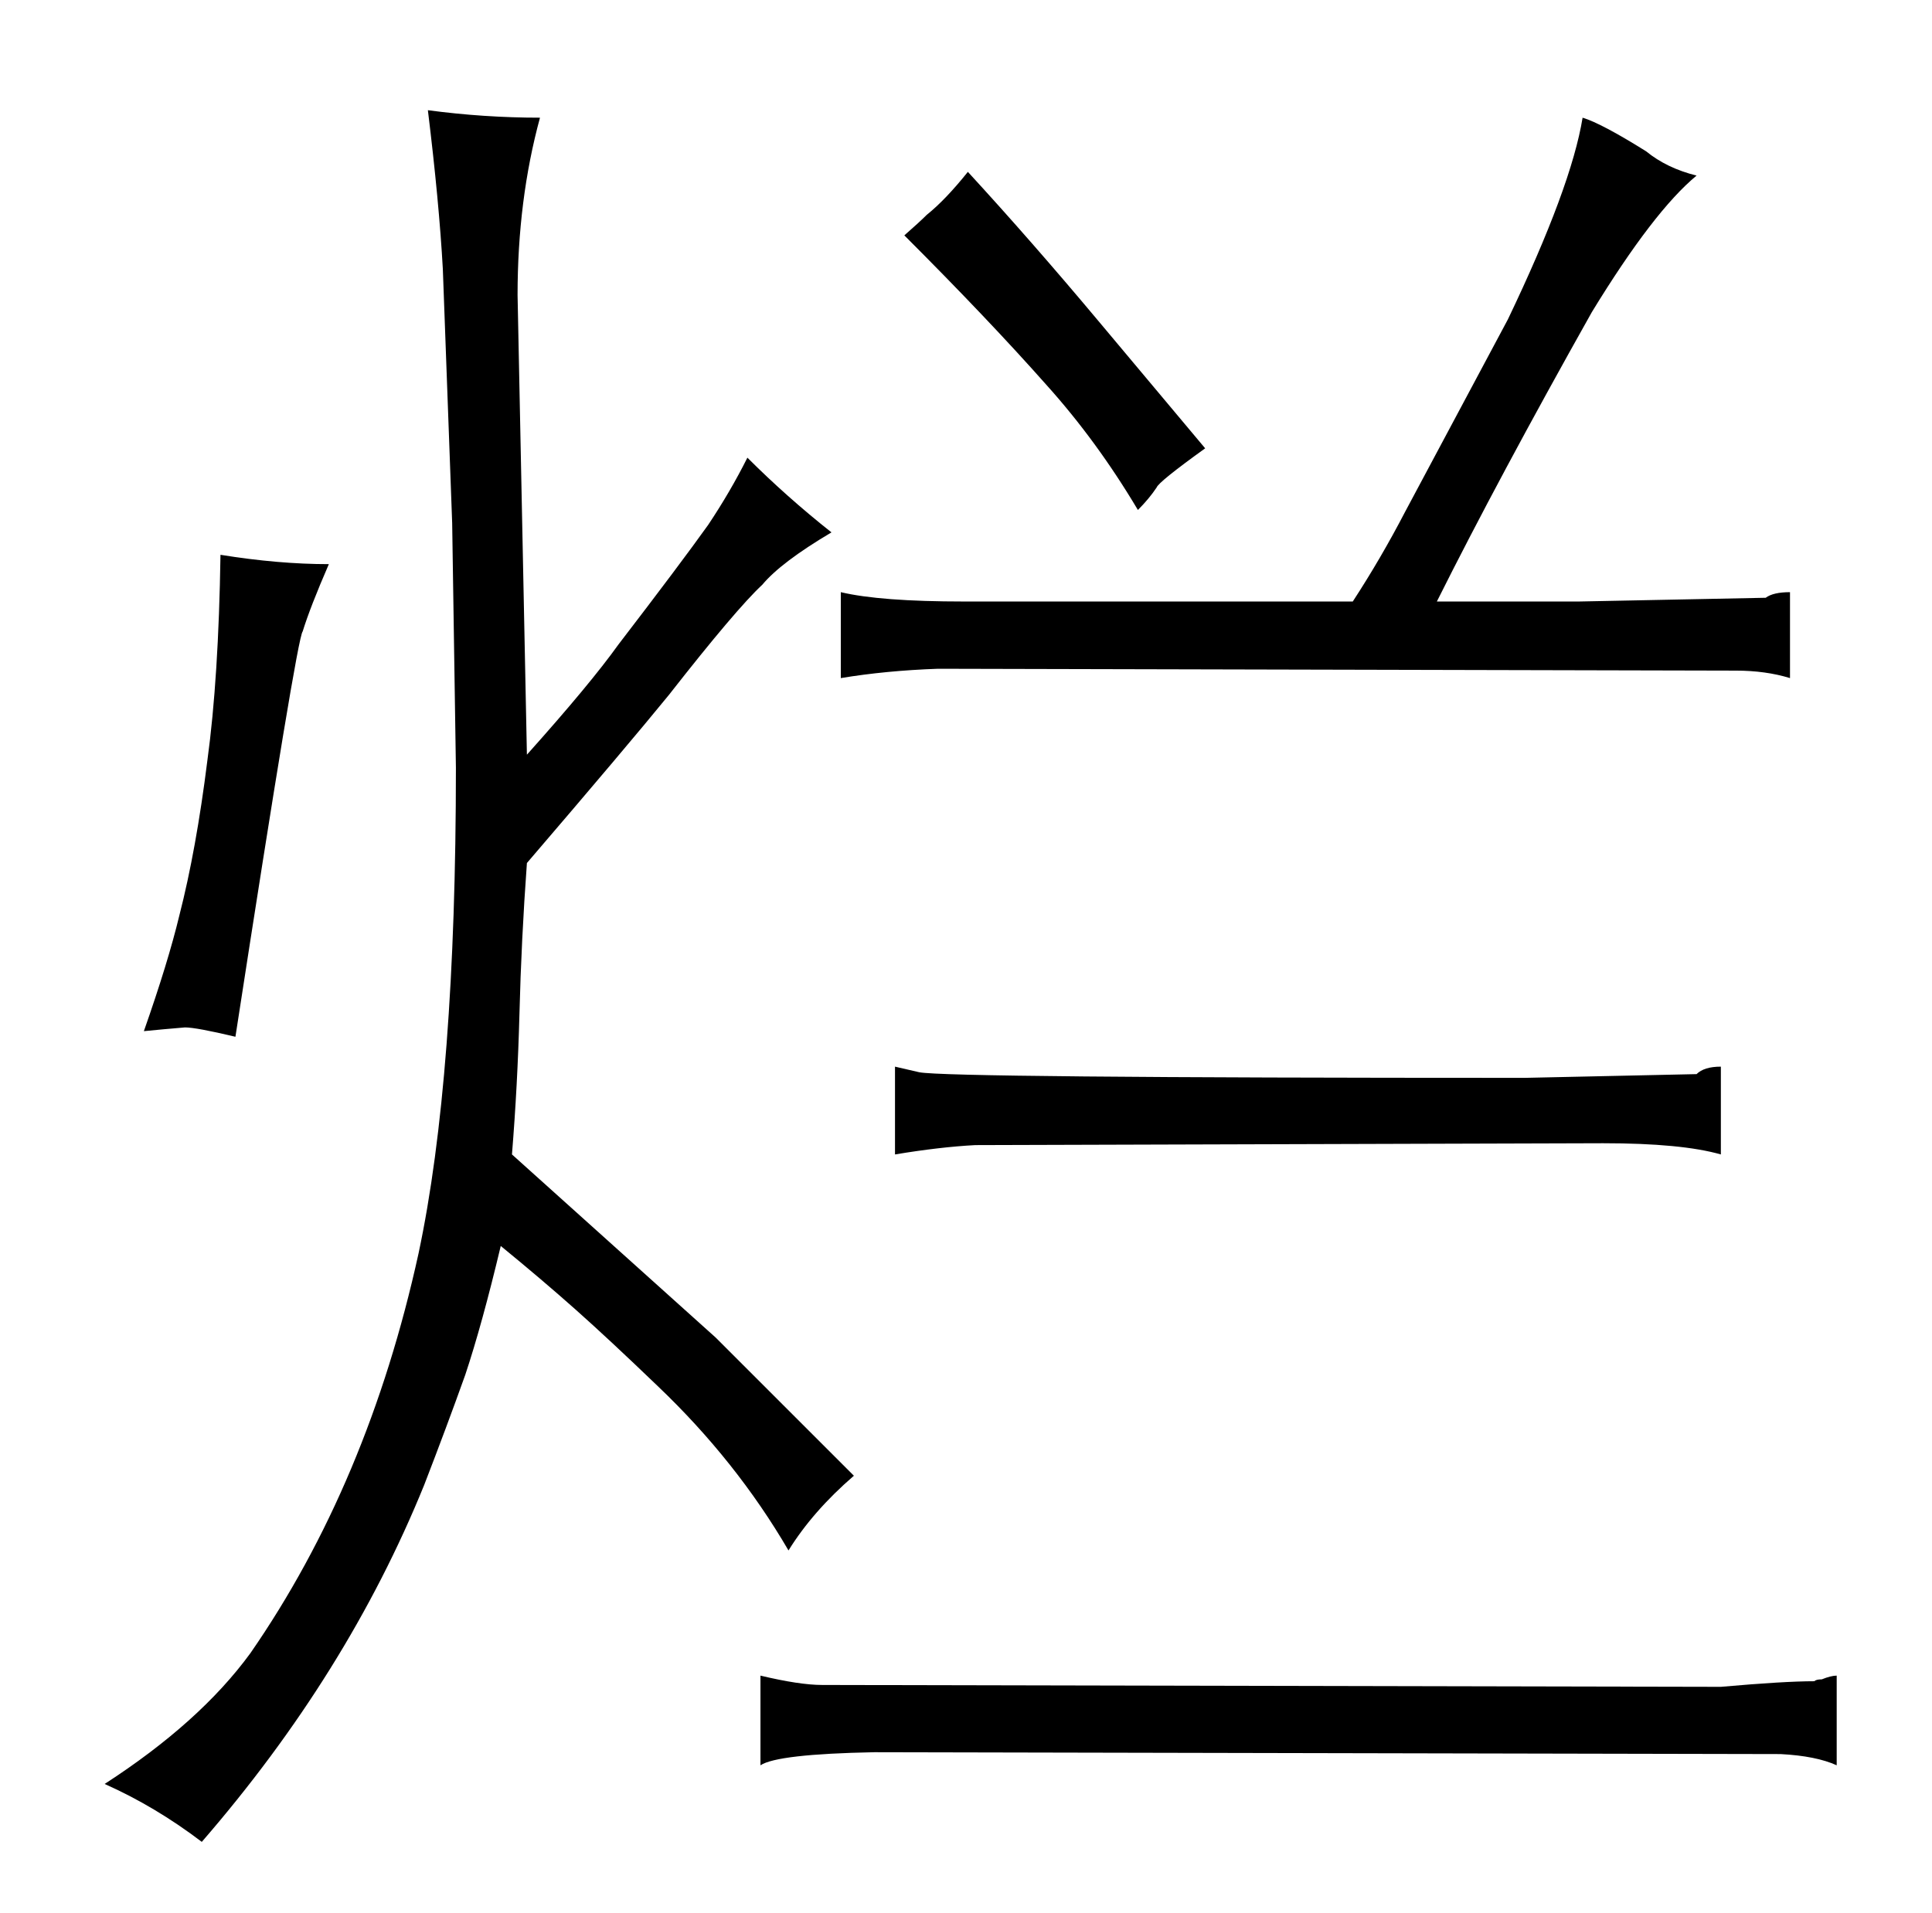 <?xml version="1.0" standalone="no"?>
<!DOCTYPE svg PUBLIC "-//W3C//DTD SVG 1.1//EN" "http://www.w3.org/Graphics/SVG/1.1/DTD/svg11.dtd" >
<svg xmlns="http://www.w3.org/2000/svg" xmlns:xlink="http://www.w3.org/1999/xlink" version="1.1" viewBox="-10 0 1034 1024">
  <g transform="matrix(1 0 0 -1 0 820)">
   <path fill="currentColor"
d="M373 104l-109 98q3 37 4 75q1 40 4 81q54 63 76 90q36 46 50 59q10 12 37 28q-24 19 -45 40q-9 -18 -21 -36q-15 -21 -48 -64q-15 -21 -49 -59l-5 246q0 51 12 95q-30 0 -60 4q6 -49 8 -85l5 -136l2 -131q0 -166 -20 -260q-27 -123 -90 -214q-27 -37 -78 -70
q27 -12 52 -31q78 90 119 191q12 31 22 59q9 27 19 69q22 -18 40 -34t44 -41q42 -40 70 -88q13 21 35 40zM166 518q-27 0 -58 5q-1 -66 -7 -110q-6 -48 -15 -83q-6 -25 -19 -62q10 1 22 2q6 0 27 -5q33 214 36 217q4 13 14 36zM973 -77q-3 0 -8 -2q-3 0 -4 -1q-16 0 -50 -3
l-481 1q-12 0 -33 5v-48q9 6 61 7l485 -1q19 -1 30 -6v48zM506 498q-45 0 -66 5v-46q24 4 52 5l427 -1q16 0 29 -4v46q-9 0 -13 -3l-100 -2h-76q33 66 83 155q33 54 56 73q-16 4 -27 13q-24 15 -34 18q-6 -37 -40 -108l-55 -103q-13 -25 -28 -48h-208zM911 249q-9 0 -13 -4
l-92 -2q-309 0 -324 3l-13 3v-47q24 4 43 5l336 1q42 0 63 -6v47zM474 694q45 -45 76 -80q27 -30 49 -67q6 6 10 12q1 3 26 21l-57 68q-36 43 -70 80q-12 -15 -22 -23q-4 -4 -12 -11v0z" />
  </g>

</svg>
